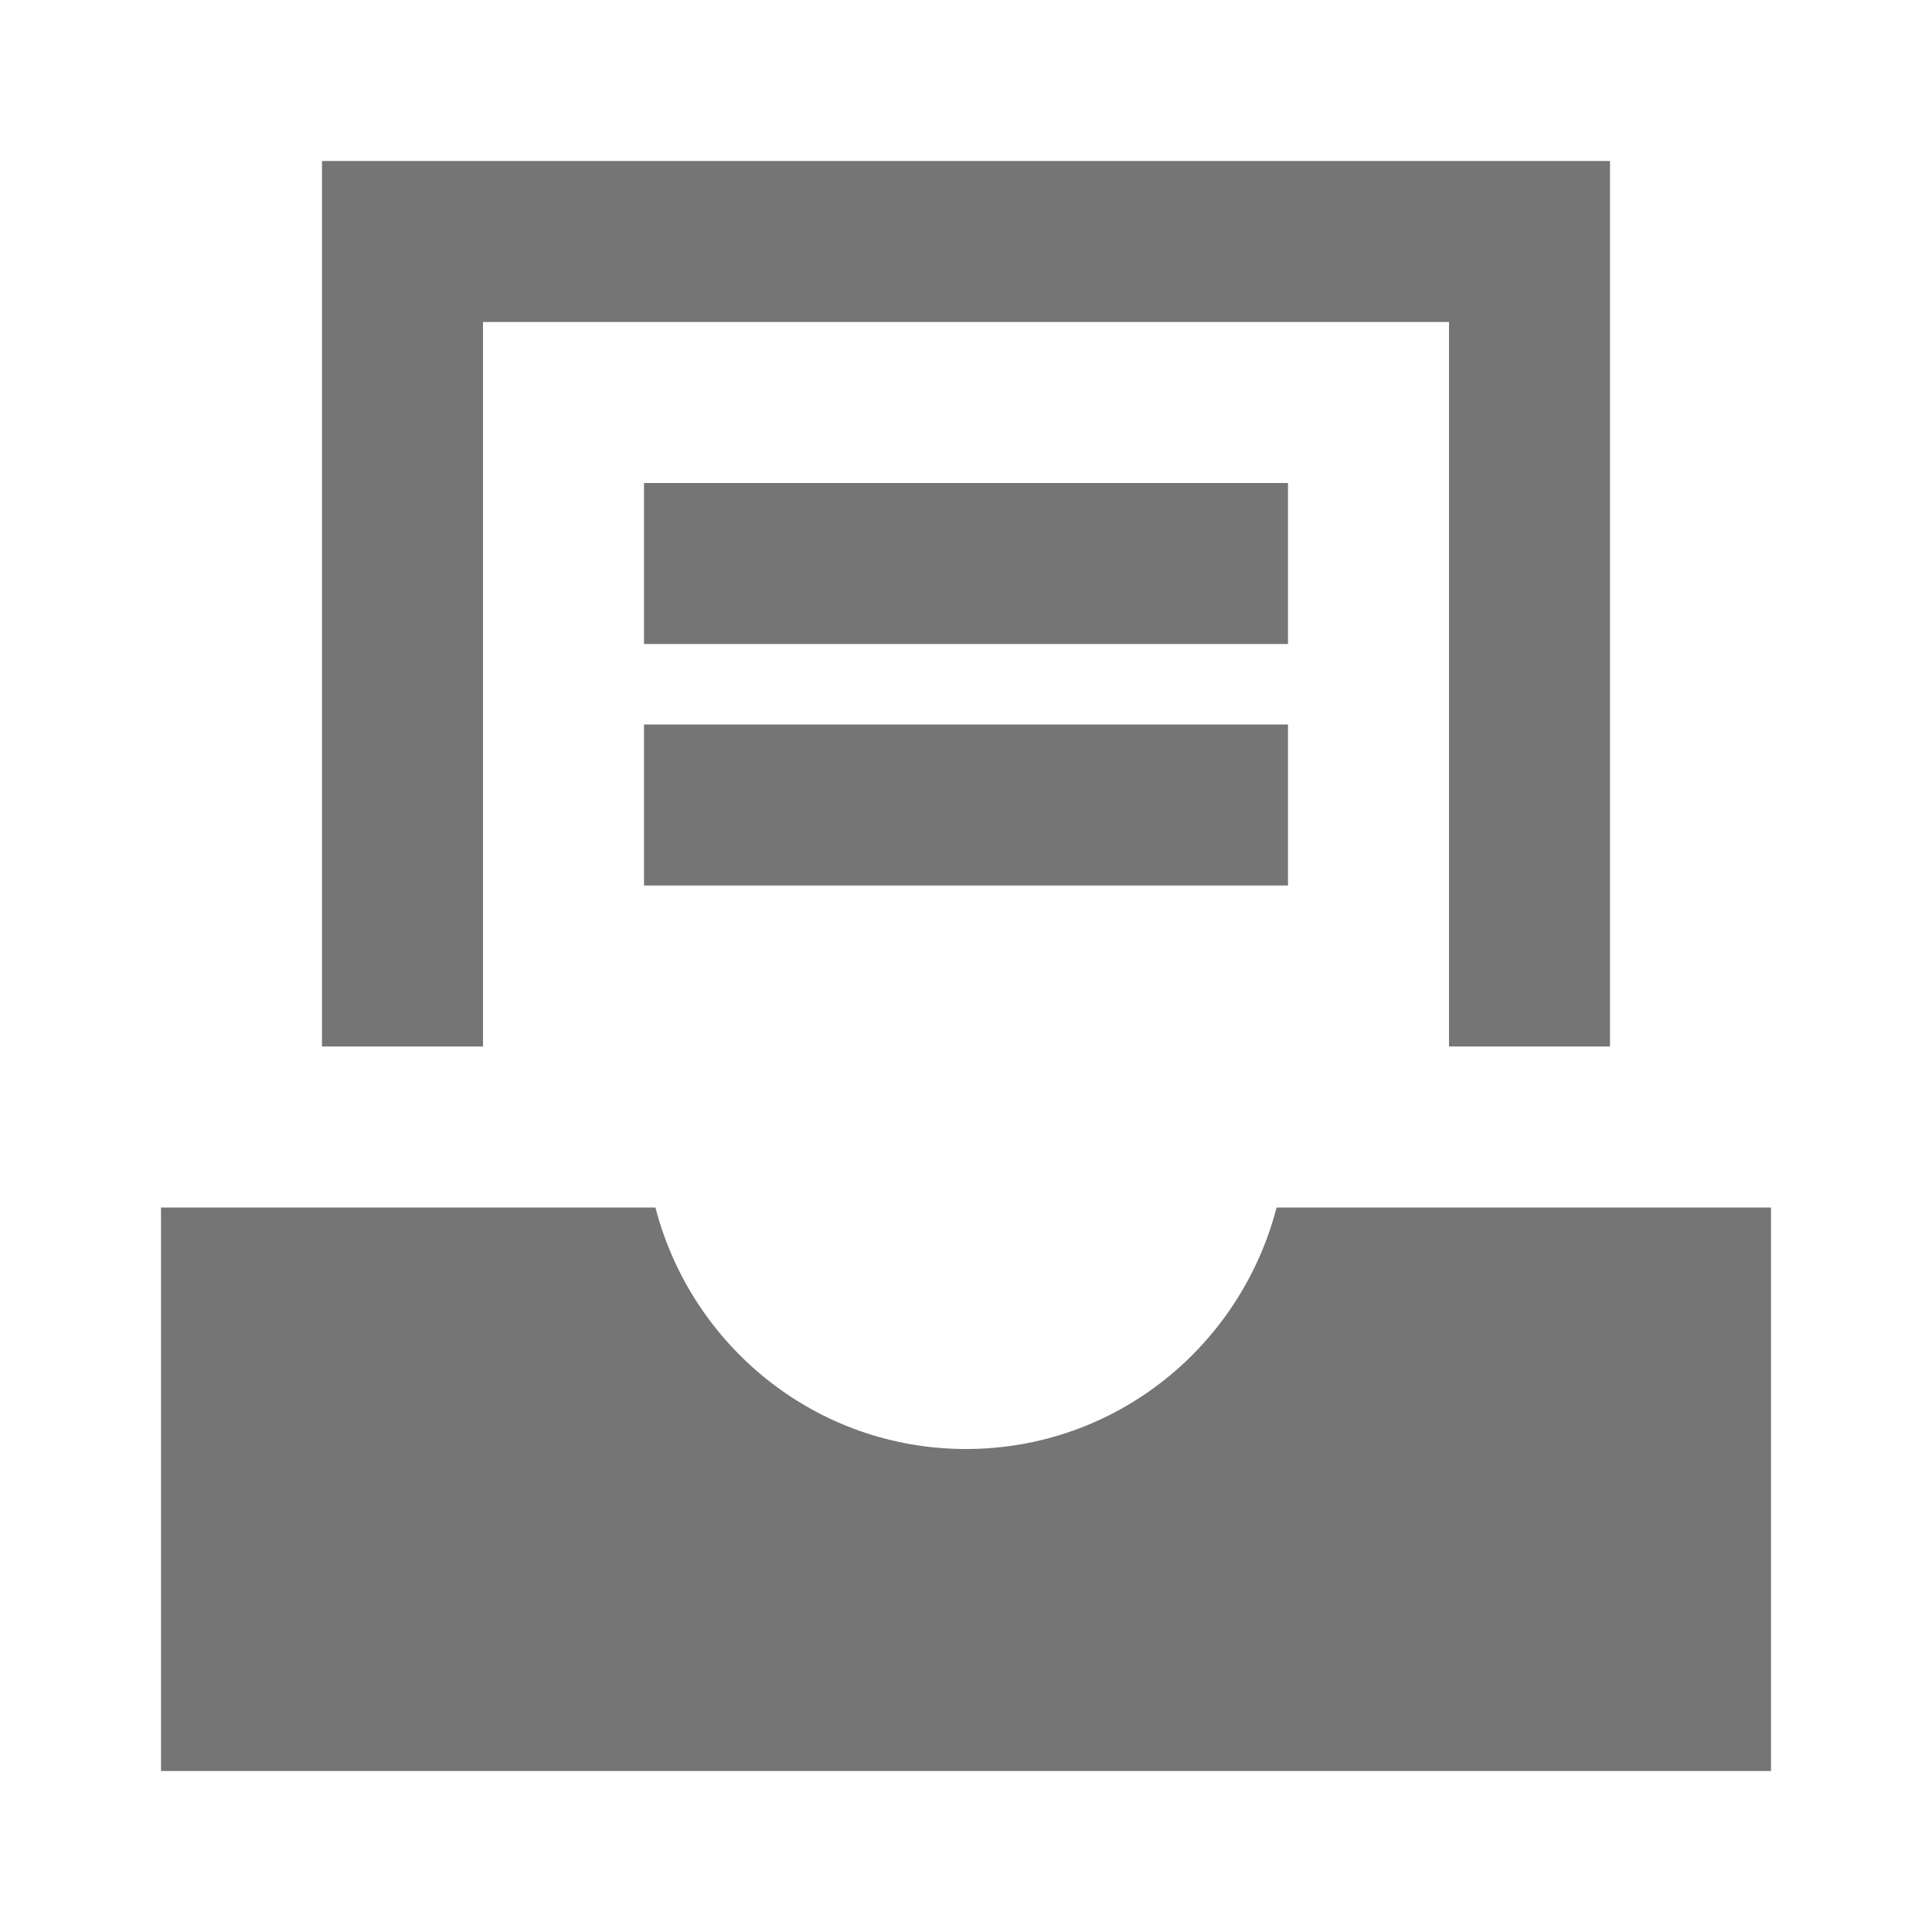 <?xml version="1.0" encoding="utf-8"?>
<!-- Generator: Adobe Illustrator 17.1.0, SVG Export Plug-In . SVG Version: 6.00 Build 0)  -->
<!DOCTYPE svg PUBLIC "-//W3C//DTD SVG 1.1//EN" "http://www.w3.org/Graphics/SVG/1.1/DTD/svg11.dtd">
<svg version="1.1" xmlns="http://www.w3.org/2000/svg" xmlns:xlink="http://www.w3.org/1999/xlink" x="0px" y="0px" width="24px"
	 height="24px" viewBox="0 0 24 24" enable-background="new 0 0 24 24" xml:space="preserve">
<g id="Frame_-_24px">
	<rect y="0" fill="none" width="24" height="24"/>
</g>
<g id="Filled_Icons">
	<g>
		<g>
			<rect x="8" y="6" fill="#757575" width="8" height="2"/>
		</g>
		<g>
			<rect x="8" y="9" fill="#757575" width="8" height="2"/>
		</g>
		<g>
			<polygon fill="#757575" points="20,13 18,13 18,4 6,4 6,13 4,13 4,2 20,2 			"/>
		</g>
		<path fill="#757575" d="M15.858,15c-0.446,1.723-1.997,3-3.858,3s-3.412-1.277-3.858-3H2v7h20v-7H15.858z"/>
	</g>
</g>
</svg>
